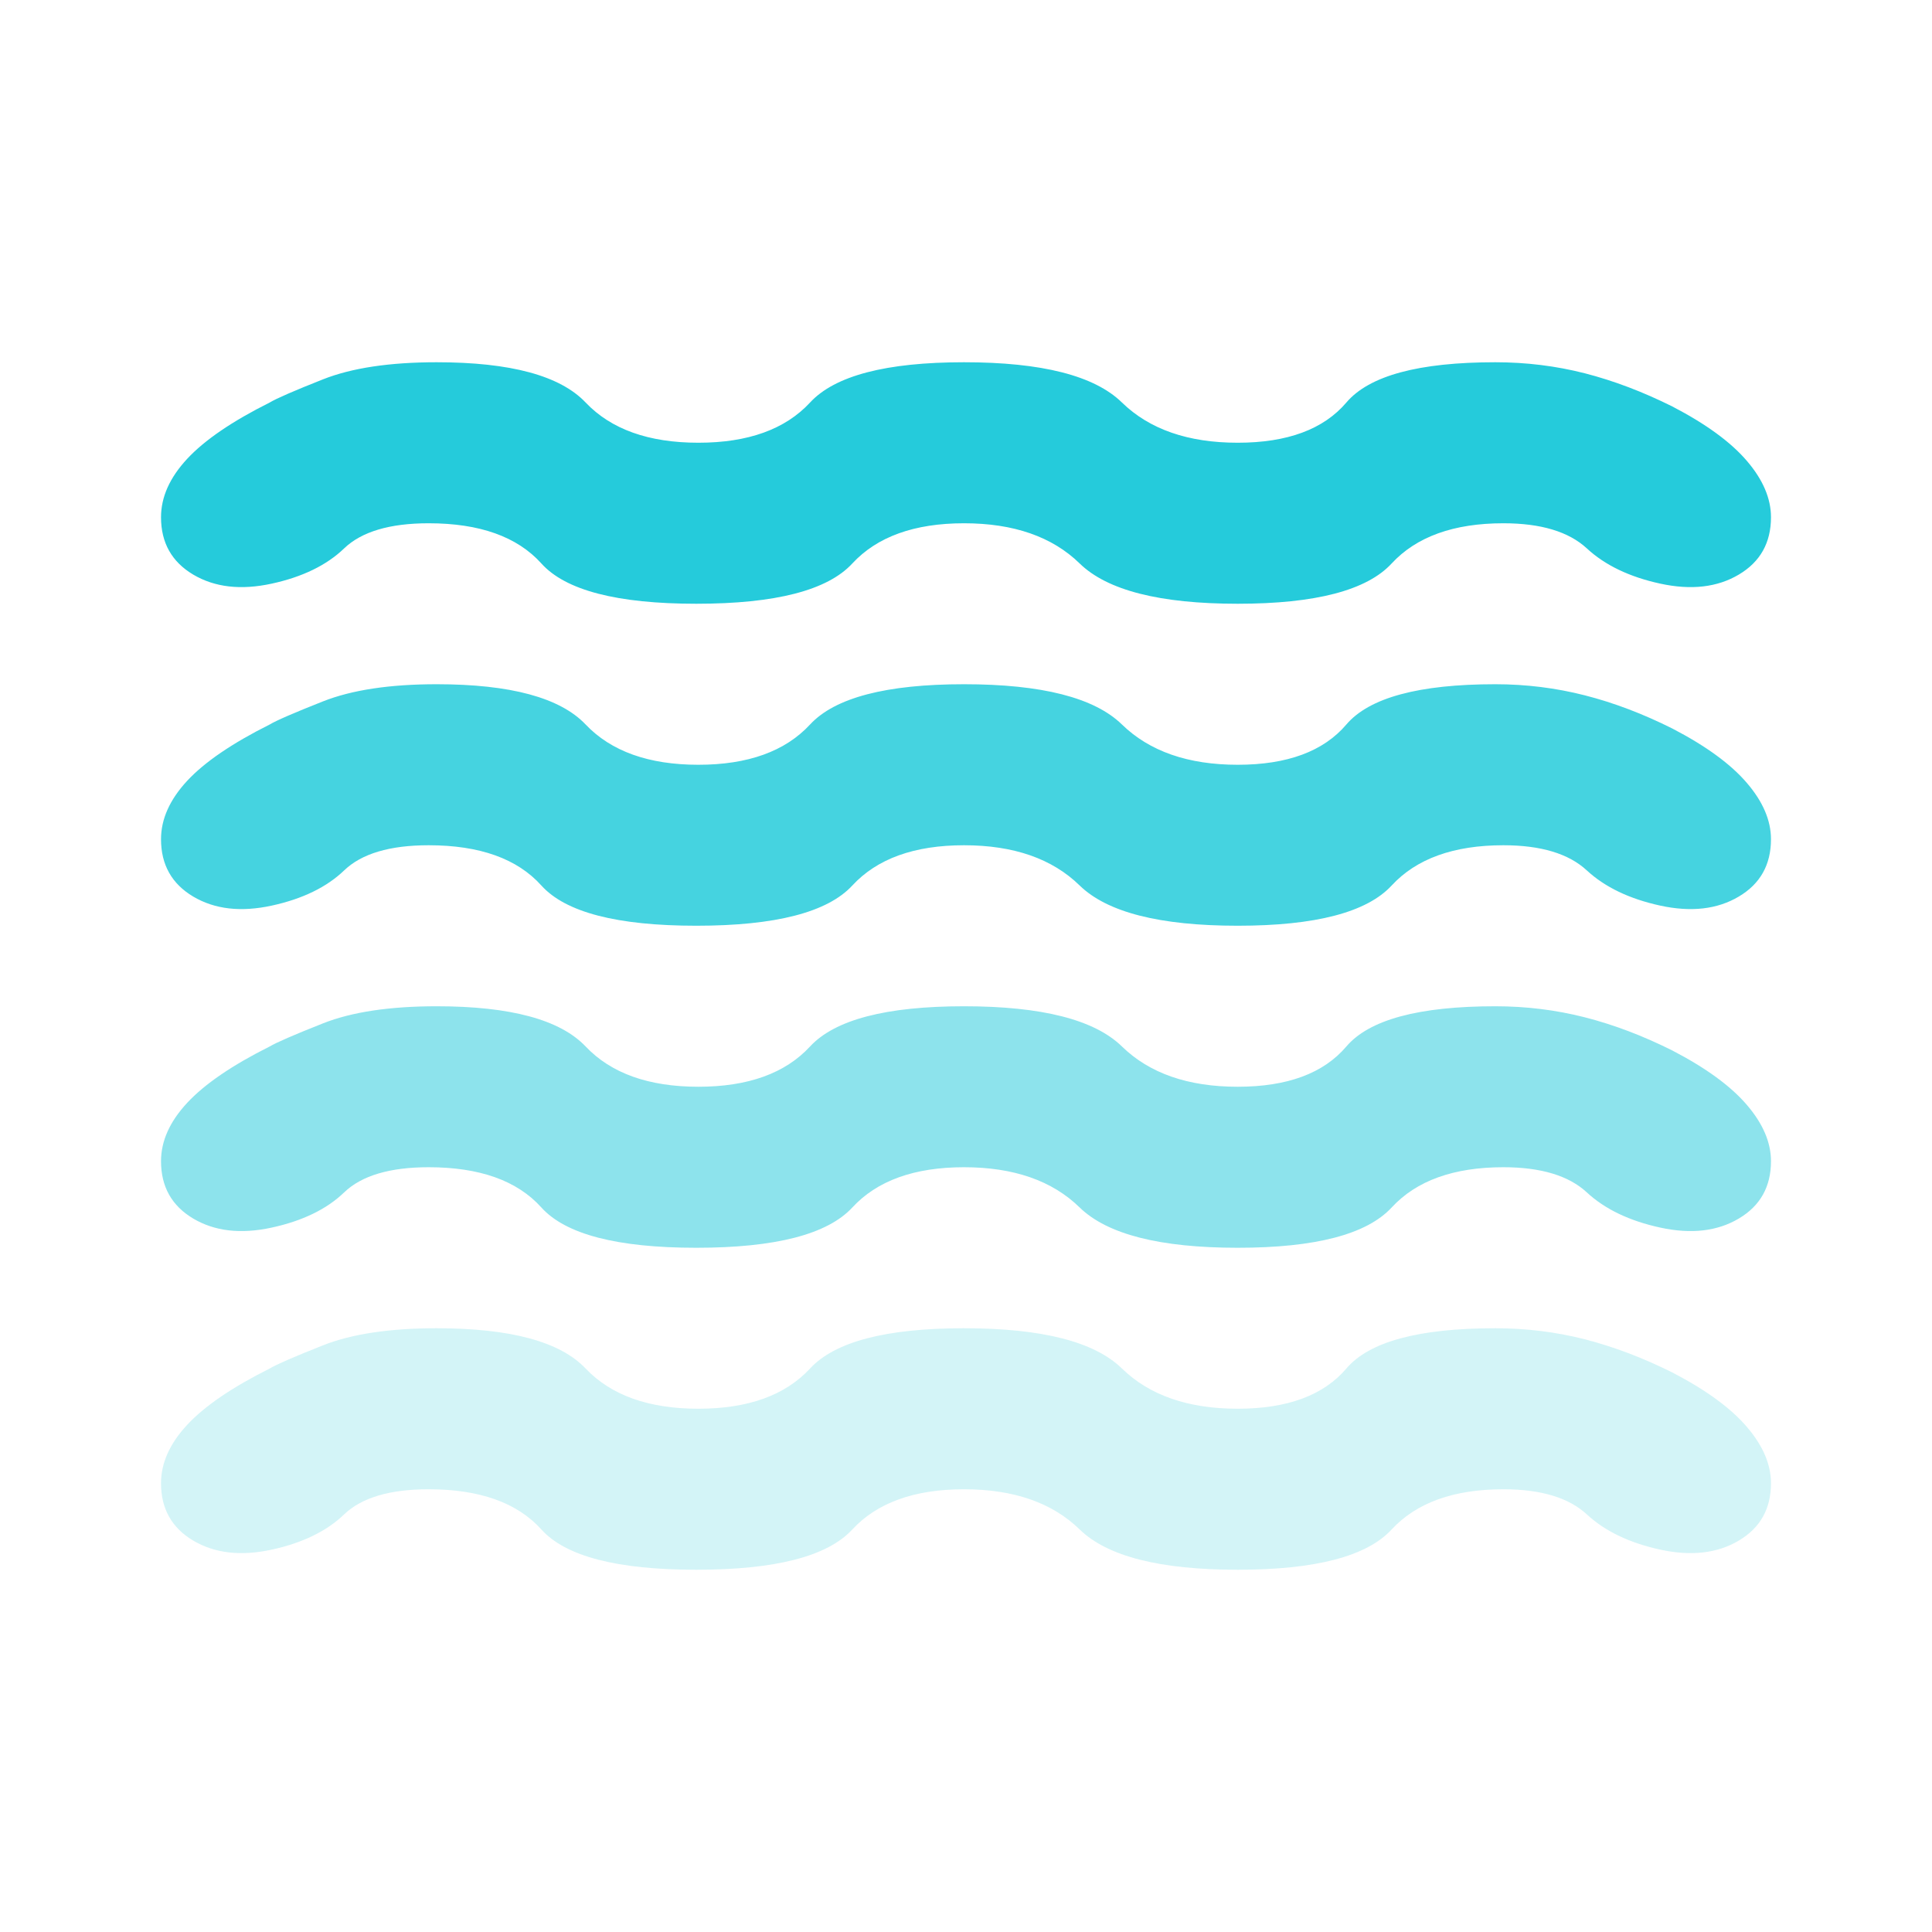 <svg width="32" height="32" viewBox="0 0 32 32" fill="none" xmlns="http://www.w3.org/2000/svg">
<path opacity="0.52" d="M5.7 19.75C5.989 19.472 6.456 19.333 7.1 19.333C7.945 19.333 8.567 19.555 8.967 20C9.367 20.444 10.222 20.667 11.533 20.667C12.845 20.667 13.706 20.444 14.117 20C14.528 19.555 15.145 19.333 15.967 19.333C16.789 19.333 17.428 19.555 17.883 20C18.339 20.444 19.211 20.667 20.5 20.667C21.789 20.667 22.639 20.444 23.05 20C23.461 19.555 24.078 19.333 24.9 19.333C25.522 19.333 25.983 19.472 26.283 19.75C26.583 20.028 26.989 20.222 27.5 20.333C28.011 20.444 28.445 20.394 28.8 20.183C29.156 19.972 29.333 19.655 29.333 19.233C29.333 18.922 29.2 18.611 28.933 18.3C28.667 17.989 28.256 17.689 27.7 17.4C27.211 17.155 26.728 16.972 26.25 16.85C25.772 16.728 25.278 16.667 24.767 16.667C23.5 16.667 22.678 16.889 22.3 17.333C21.922 17.778 21.322 18 20.5 18C19.678 18 19.039 17.778 18.583 17.333C18.128 16.889 17.256 16.667 15.967 16.667C14.678 16.667 13.828 16.889 13.417 17.333C13.006 17.778 12.389 18 11.567 18C10.745 18 10.122 17.778 9.7 17.333C9.278 16.889 8.456 16.667 7.233 16.667C6.456 16.667 5.828 16.761 5.35 16.95C4.872 17.139 4.578 17.267 4.467 17.333C3.845 17.644 3.389 17.956 3.1 18.267C2.811 18.578 2.667 18.9 2.667 19.233C2.667 19.655 2.845 19.972 3.2 20.183C3.556 20.394 3.989 20.444 4.5 20.333C5.011 20.222 5.411 20.028 5.7 19.75Z" fill="#25CBDB"/>
<path opacity="0.2" d="M5.7 25.083C5.989 24.806 6.456 24.667 7.1 24.667C7.945 24.667 8.567 24.889 8.967 25.333C9.367 25.778 10.222 26 11.533 26C12.845 26 13.706 25.778 14.117 25.333C14.528 24.889 15.145 24.667 15.967 24.667C16.789 24.667 17.428 24.889 17.883 25.333C18.339 25.778 19.211 26 20.5 26C21.789 26 22.639 25.778 23.05 25.333C23.461 24.889 24.078 24.667 24.9 24.667C25.522 24.667 25.983 24.806 26.283 25.083C26.583 25.361 26.989 25.556 27.5 25.667C28.011 25.778 28.445 25.728 28.8 25.517C29.156 25.306 29.333 24.989 29.333 24.567C29.333 24.256 29.2 23.944 28.933 23.633C28.667 23.322 28.256 23.022 27.7 22.733C27.211 22.489 26.728 22.306 26.25 22.183C25.772 22.061 25.278 22 24.767 22C23.5 22 22.678 22.222 22.3 22.667C21.922 23.111 21.322 23.333 20.5 23.333C19.678 23.333 19.039 23.111 18.583 22.667C18.128 22.222 17.256 22 15.967 22C14.678 22 13.828 22.222 13.417 22.667C13.006 23.111 12.389 23.333 11.567 23.333C10.745 23.333 10.122 23.111 9.7 22.667C9.278 22.222 8.456 22 7.233 22C6.456 22 5.828 22.094 5.35 22.283C4.872 22.472 4.578 22.6 4.467 22.667C3.845 22.978 3.389 23.289 3.1 23.6C2.811 23.911 2.667 24.233 2.667 24.567C2.667 24.989 2.845 25.306 3.2 25.517C3.556 25.728 3.989 25.778 4.5 25.667C5.011 25.556 5.411 25.361 5.7 25.083Z" fill="#25CBDB"/>
<path opacity="0.85" d="M5.7 14.417C5.989 14.139 6.456 14 7.1 14C7.945 14 8.567 14.222 8.967 14.667C9.367 15.111 10.222 15.333 11.533 15.333C12.845 15.333 13.706 15.111 14.117 14.667C14.528 14.222 15.145 14 15.967 14C16.789 14 17.428 14.222 17.883 14.667C18.339 15.111 19.211 15.333 20.5 15.333C21.789 15.333 22.639 15.111 23.05 14.667C23.461 14.222 24.078 14 24.9 14C25.522 14 25.983 14.139 26.283 14.417C26.583 14.694 26.989 14.889 27.5 15C28.011 15.111 28.445 15.061 28.8 14.85C29.156 14.639 29.333 14.322 29.333 13.9C29.333 13.589 29.2 13.278 28.933 12.967C28.667 12.656 28.256 12.356 27.7 12.067C27.211 11.822 26.728 11.639 26.25 11.517C25.772 11.395 25.278 11.333 24.767 11.333C23.5 11.333 22.678 11.556 22.3 12C21.922 12.444 21.322 12.667 20.5 12.667C19.678 12.667 19.039 12.444 18.583 12C18.128 11.556 17.256 11.333 15.967 11.333C14.678 11.333 13.828 11.556 13.417 12C13.006 12.444 12.389 12.667 11.567 12.667C10.745 12.667 10.122 12.444 9.7 12C9.278 11.556 8.456 11.333 7.233 11.333C6.456 11.333 5.828 11.428 5.35 11.617C4.872 11.806 4.578 11.933 4.467 12C3.845 12.311 3.389 12.622 3.1 12.933C2.811 13.245 2.667 13.567 2.667 13.9C2.667 14.322 2.845 14.639 3.2 14.85C3.556 15.061 3.989 15.111 4.5 15C5.011 14.889 5.411 14.694 5.7 14.417Z" fill="#25CBDB"/>
<path d="M5.7 9.083C5.989 8.806 6.456 8.667 7.1 8.667C7.945 8.667 8.567 8.889 8.967 9.333C9.367 9.778 10.222 10 11.533 10C12.845 10 13.706 9.778 14.117 9.333C14.528 8.889 15.145 8.667 15.967 8.667C16.789 8.667 17.428 8.889 17.883 9.333C18.339 9.778 19.211 10 20.5 10C21.789 10 22.639 9.778 23.05 9.333C23.461 8.889 24.078 8.667 24.9 8.667C25.522 8.667 25.983 8.806 26.283 9.083C26.583 9.361 26.989 9.556 27.5 9.667C28.011 9.778 28.445 9.728 28.8 9.517C29.156 9.306 29.333 8.989 29.333 8.567C29.333 8.256 29.2 7.944 28.933 7.633C28.667 7.322 28.256 7.022 27.7 6.733C27.211 6.489 26.728 6.306 26.25 6.183C25.772 6.061 25.278 6 24.767 6C23.5 6 22.678 6.222 22.3 6.667C21.922 7.111 21.322 7.333 20.5 7.333C19.678 7.333 19.039 7.111 18.583 6.667C18.128 6.222 17.256 6 15.967 6C14.678 6 13.828 6.222 13.417 6.667C13.006 7.111 12.389 7.333 11.567 7.333C10.745 7.333 10.122 7.111 9.7 6.667C9.278 6.222 8.456 6 7.233 6C6.456 6 5.828 6.094 5.35 6.283C4.872 6.472 4.578 6.6 4.467 6.667C3.845 6.978 3.389 7.289 3.1 7.6C2.811 7.911 2.667 8.233 2.667 8.567C2.667 8.989 2.845 9.306 3.2 9.517C3.556 9.728 3.989 9.778 4.5 9.667C5.011 9.556 5.411 9.361 5.7 9.083Z" fill="#25CBDB"/>
</svg>
